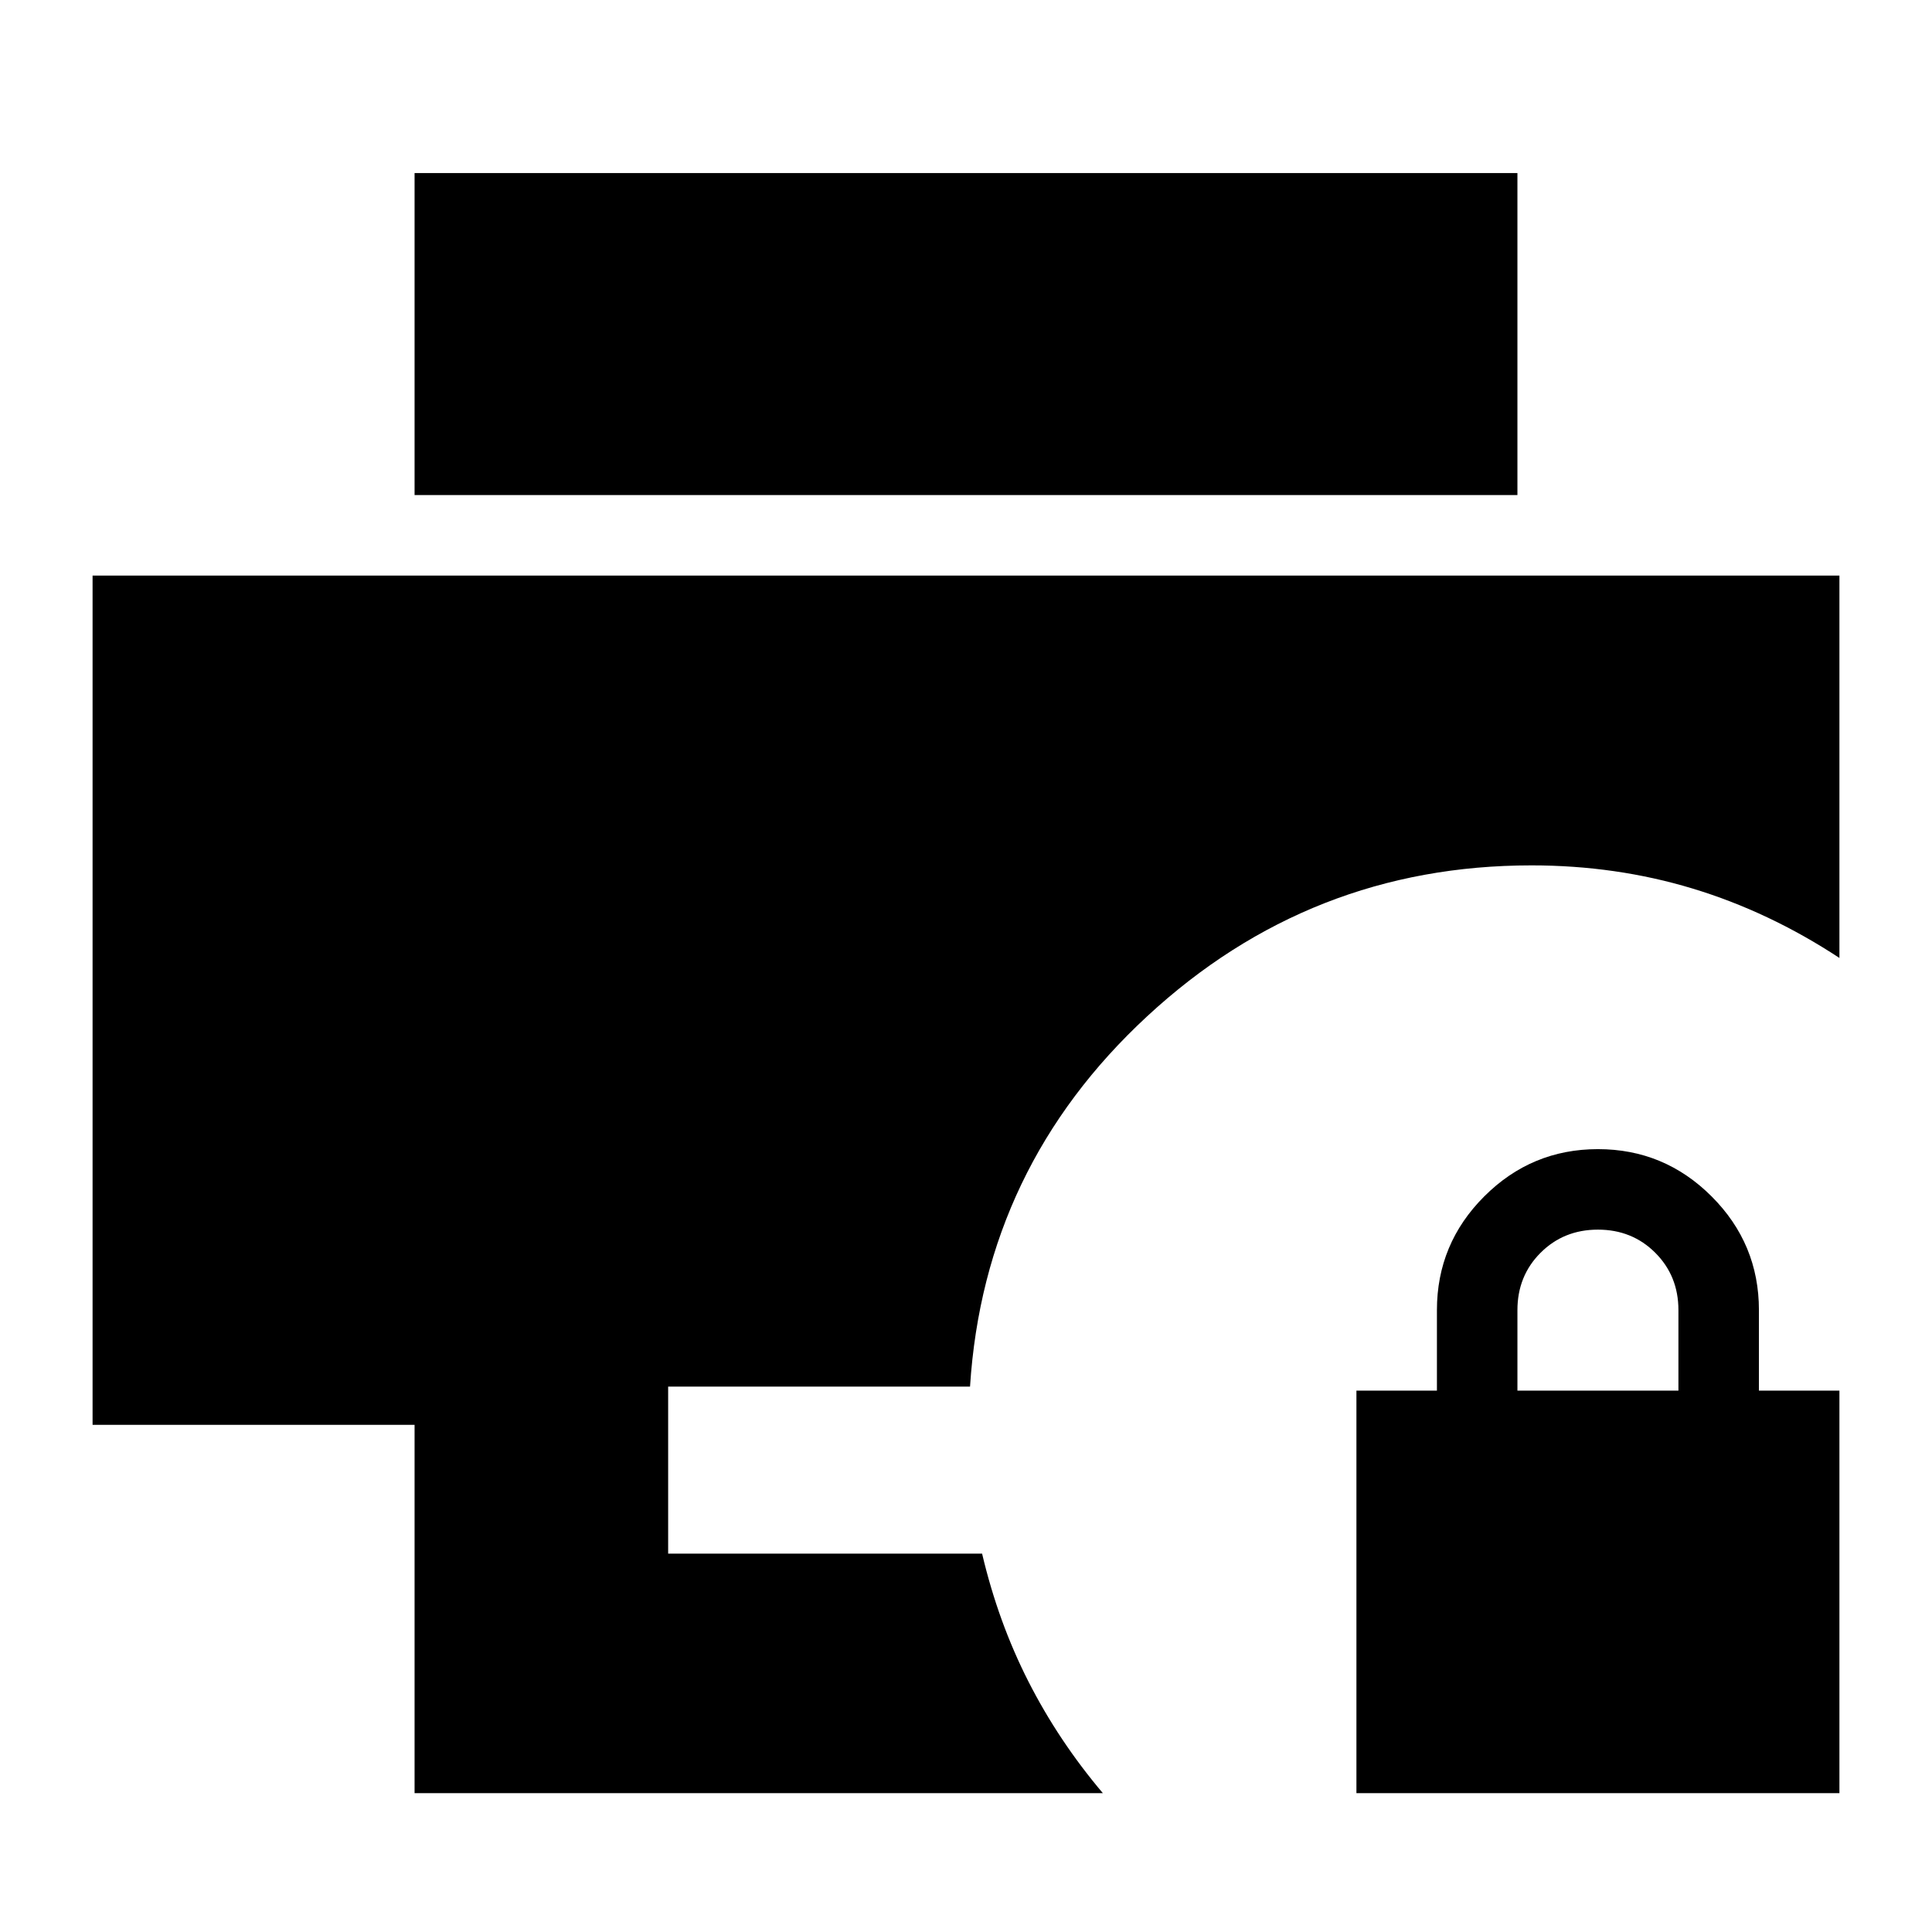 <svg xmlns="http://www.w3.org/2000/svg" height="24" viewBox="0 -960 960 960" width="24"><path d="M674-69v-200h40v-40q0-33 23.5-56.5T794-389q33 0 56.5 23.5T874-309v40h40v200H674Zm80-200h80v-40q0-17-11.5-28.5T794-349q-17 0-28.5 11.5T754-309v40ZM206-69v-183H46v-422h868v190q-35-23-73-34.5T761-530q-110 0-191 75t-88 184H332v83h156q8 34 23 63.5T548-69H206Zm0-645v-160h548v160H206Z"/></svg>